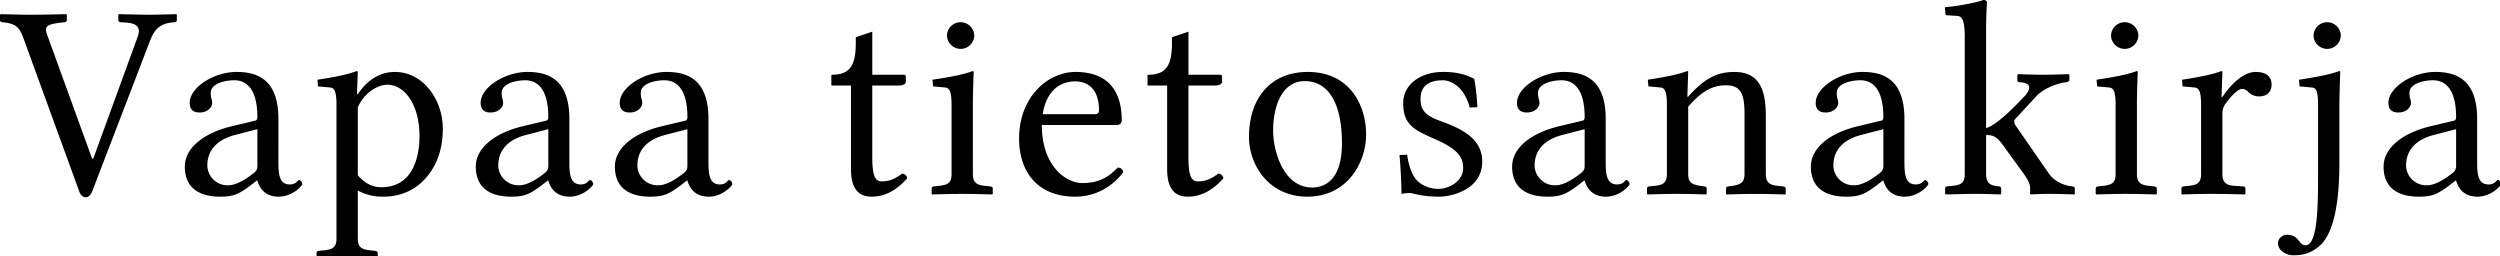 <?xml version="1.0" encoding="UTF-8" standalone="no"?>
<svg xmlns="http://www.w3.org/2000/svg" width="117" height="12" viewBox="0 0 117 12">
	<path d="M6.44 1.729L4.365 7.423H4.31l-2.1-5.785c-.146-.39-.04-.494.585-.572l.227-.026c.066-.013.106-.039.106-.104V.689L3.1.663c-.625.013-1.13.026-1.65.026C.918.689.652.676.027.663L0 .689v.247c0 .065.053.104.106.104.692.065.812.26 1.012.806l2.581 7.085c.067.195.173.299.306.299.147 0 .24-.104.32-.299l2.7-7.033c.187-.468.413-.819 1.145-.858.067 0 .107-.039.107-.104V.689L8.25.663c-.532.013-.931.026-1.237.026-.307 0-.825-.013-1.45-.026l-.027.026v.247c0 .065.053.104.106.104l.213.013c.492.026.772.182.585.676m5.605 4.316v1.729c0 .169-.08.26-.186.338-.346.273-.799.559-1.171.559a.943.943 0 01-.985-.923c0-.585.306-1.17 1.29-1.43l1.052-.273m0 2.405c.08.273.293.754.998.754.652 0 1.104-.52 1.104-.585 0-.091-.093-.195-.146-.195-.08 0-.12.208-.44.208-.518 0-.531-.533-.531-1.131V5.564c0-1.846-.985-2.197-1.956-2.197-1.092 0-2.196.741-2.196 1.443 0 .312.16.455.466.455.386 0 .585-.26.585-.429a.572.572 0 00-.04-.234.88.88 0 01-.026-.26c0-.403.598-.585 1.104-.585.452 0 1.078.26 1.078 1.729 0 .091-.04.143-.08.156l-1.144.273C9.543 6.227 8.65 6.916 8.65 7.8c0 1.027.72 1.404 1.65 1.404.613 0 .866-.104 1.451-.546l.266-.208h.027m4.701-3.419c.292-.689.931-1.066 1.383-1.066.812 0 1.504.936 1.504 2.405 0 1.066-.36 2.392-1.783 2.392-.213 0-.639-.026-1.104-.559V5.031m-.998-.13v6.266c0 .364-.147.507-.573.546l-.252.026c-.067.013-.107.039-.107.104v.247l.027.026c.492-.013.905-.026 1.384-.026.505 0 .931.013 1.423.026l.027-.026v-.247c0-.065-.053-.091-.12-.104l-.253-.026c-.412-.04-.558-.182-.558-.546V8.918a2.41 2.41 0 001.184.286c.705 0 1.344-.221 1.863-.728.599-.598.931-1.404.931-2.457 0-1.378-.945-2.652-2.235-2.652-.426 0-1.131.13-1.743 1.04h-.04l.04-1.04c0-.026-.027-.04-.054-.04-.386.144-.891.261-1.836.404l.027.312.572.052c.186.026.293.156.293.806m9.914 1.144v1.729c0 .169-.08.26-.186.338-.346.273-.798.559-1.17.559a.943.943 0 01-.986-.923c0-.585.307-1.17 1.291-1.43l1.051-.273m0 2.405c.08.273.293.754.998.754.652 0 1.105-.52 1.105-.585 0-.091-.093-.195-.147-.195-.08 0-.12.208-.439.208-.519 0-.532-.533-.532-1.131V5.564c0-1.846-.985-2.197-1.956-2.197-1.091 0-2.196.741-2.196 1.443 0 .312.16.455.466.455.386 0 .586-.26.586-.429a.572.572 0 00-.04-.234.88.88 0 01-.027-.26c0-.403.599-.585 1.105-.585.452 0 1.077.26 1.077 1.729 0 .091-.04.143-.08.156l-1.144.273c-1.277.312-2.169 1.001-2.169 1.885 0 1.027.719 1.404 1.65 1.404.612 0 .865-.104 1.45-.546l.267-.208h.026m6.509-2.405v1.729c0 .169-.079.26-.185.338-.346.273-.799.559-1.171.559a.943.943 0 01-.985-.923c0-.585.306-1.17 1.29-1.43l1.052-.273m0 2.405c.08.273.293.754.998.754.652 0 1.104-.52 1.104-.585 0-.091-.093-.195-.146-.195-.08 0-.12.208-.44.208-.518 0-.531-.533-.531-1.131V5.564c0-1.846-.985-2.197-1.957-2.197-1.09 0-2.195.741-2.195 1.443 0 .312.16.455.466.455.385 0 .585-.26.585-.429a.572.572 0 00-.04-.234.88.88 0 01-.026-.26c0-.403.598-.585 1.104-.585.452 0 1.078.26 1.078 1.729 0 .091-.04.143-.08.156l-1.144.273c-1.278.312-2.17 1.001-2.17 1.885 0 1.027.72 1.404 1.65 1.404.613 0 .866-.104 1.451-.546l.266-.208h.027m8.652-4.446h1.25c.134 0 .32-.052.32-.169v-.26c0-.052-.04-.078-.107-.078h-1.463V1.482l-.772.26v.247c0 .988-.213 1.508-1.104 1.508-.027 0-.04.013-.04.052v.403c0 .039.013.052.053.052h.865v3.913c0 .923.36 1.287.971 1.287.612 0 1.145-.286 1.663-.858-.026-.13-.106-.208-.239-.221-.346.26-.612.364-.958.364-.36 0-.44-.39-.44-1.196V4.004m3.498-2.34a.64.64 0 00.638.624.64.64 0 00.638-.624.64.64 0 00-.638-.624.64.64 0 00-.639.624m1.25 1.703c0-.026-.026-.04-.052-.04-.373.144-.932.261-1.877.404l.027.312.572.052c.187.026.293.156.293.806v3.237c0 .377-.12.507-.572.559l-.253.026c-.067.013-.106.039-.106.104v.247l.026.026c.532-.013.905-.026 1.384-.026.506 0 .892.013 1.424.026l.026-.026v-.247c0-.065-.053-.091-.12-.104l-.252-.026c-.413-.04-.559-.182-.559-.56V4.902c0-.65.04-1.534.04-1.534m3.228 1.975c.24-1.469 1.224-1.534 1.53-1.534.48 0 1.105.26 1.105 1.352 0 .117-.054.182-.187.182h-2.448m3.513 2.496c-.466.494-.932.728-1.663.728-.746 0-1.89-.78-1.89-2.717h3.5c.146 0 .24-.078.24-.221 0-1.092-.413-2.262-2.17-2.262-1.264 0-2.634 1.144-2.634 3.12 0 1.495.811 2.717 2.634 2.717.958 0 1.743-.481 2.249-1.157-.04-.13-.12-.195-.266-.208m3.309-3.835h1.252c.133 0 .32-.052.32-.169v-.26c0-.052-.04-.078-.107-.078H55.62V1.482l-.772.26v.247c0 .988-.213 1.508-1.104 1.508-.027 0-.04.013-.04.052v.403c0 .039.013.052.053.052h.865v3.913c0 .923.36 1.287.971 1.287.612 0 1.145-.286 1.664-.858-.027-.13-.107-.208-.24-.221-.346.26-.612.364-.958.364-.36 0-.44-.39-.44-1.196V4.004m2.833 2.405c0 1.326.945 2.795 2.728 2.795 1.89 0 2.754-1.612 2.754-2.912 0-1.352-.758-2.925-2.728-2.925-1.77 0-2.754 1.261-2.754 3.042m2.608-2.613c1.091 0 1.743 1.001 1.743 2.912 0 1.716-.798 2.067-1.397 2.067-1.317 0-1.823-1.664-1.823-2.665 0-1.131.412-2.314 1.477-2.314m4.436 3.458a22.9 22.9 0 01.093 1.82c.133-.026.24-.04.306-.04.094 0 .16 0 .253.027.346.091.732.143 1.198.143.625 0 2.022-.351 2.022-1.638 0-1.04-.865-1.508-1.942-1.898-.732-.26-.945-.52-.945-1.04 0-.715.545-.871 1.051-.871.28 0 .971.208 1.25 1.274l.36-.013a9.997 9.997 0 00-.146-1.326c-.413-.208-.799-.325-1.464-.325-1.051 0-1.863.585-1.863 1.456 0 .975.466 1.248 1.437 1.664 1.052.455 1.37.819 1.37 1.378 0 .637-.691.975-1.157.975-.492 0-.851-.234-.984-.377-.307-.3-.44-.897-.48-1.222l-.359.013m8.666-1.209v1.729c0 .169-.08.26-.186.338-.346.273-.799.559-1.171.559a.943.943 0 01-.985-.923c0-.585.306-1.17 1.29-1.43l1.052-.273m0 2.405c.08.273.293.754.998.754.652 0 1.105-.52 1.105-.585 0-.091-.094-.195-.147-.195-.08 0-.12.208-.439.208-.519 0-.532-.533-.532-1.131V5.564c0-1.846-.985-2.197-1.956-2.197-1.091 0-2.196.741-2.196 1.443 0 .312.16.455.466.455.386 0 .585-.26.585-.429a.572.572 0 00-.04-.234.88.88 0 01-.026-.26c0-.403.599-.585 1.104-.585.453 0 1.078.26 1.078 1.729 0 .091-.04.143-.08.156l-1.144.273c-1.278.312-2.17 1.001-2.17 1.885 0 1.027.72 1.404 1.65 1.404.613 0 .866-.104 1.451-.546l.266-.208h.027m4.846-5.083c0-.026-.026-.04-.053-.04-.373.144-.905.261-1.836.404l.026.312.572.052c.187.026.293.156.293.806v3.237c0 .377-.133.52-.572.559l-.253.026c-.066.013-.106.039-.106.104v.247l.026.026c.533-.013.865-.026 1.384-.026.546 0 .825.013 1.357.026l.027-.026v-.247c0-.065-.04-.091-.106-.104l-.187-.026c-.439-.065-.572-.182-.572-.56V4.993c.679-.78 1.184-1.001 1.77-1.001.705 0 .865.429.865 1.339v2.808c0 .377-.147.494-.572.559l-.187.026c-.066.013-.106.039-.106.104v.247l.027.026c.532-.013.798-.026 1.317-.026.545 0 .891.013 1.424.026l.026-.026v-.247c0-.065-.053-.091-.12-.104l-.252-.026c-.413-.04-.56-.182-.56-.56V5.422c0-1.157-.265-2.054-1.463-2.054-.679 0-1.317.182-2.169 1.157h-.04l.04-1.157m9.134 2.677v1.729c0 .169-.08.26-.186.338-.346.273-.798.559-1.17.559a.943.943 0 01-.985-.923c0-.585.306-1.17 1.29-1.43l1.051-.273m0 2.405c.08.273.293.754.998.754.652 0 1.105-.52 1.105-.585 0-.091-.093-.195-.146-.195-.08 0-.12.208-.44.208-.519 0-.532-.533-.532-1.131V5.564c0-1.846-.985-2.197-1.956-2.197-1.091 0-2.195.741-2.195 1.443 0 .312.16.455.465.455.386 0 .586-.26.586-.429a.572.572 0 00-.04-.234.88.88 0 01-.027-.26c0-.403.599-.585 1.105-.585.452 0 1.077.26 1.077 1.729 0 .091-.04.143-.08.156l-1.144.273c-1.277.312-2.169 1.001-2.169 1.885 0 1.027.719 1.404 1.65 1.404.612 0 .865-.104 1.45-.546l.267-.208h.026m3.808-6.695v6.383c0 .377-.132.52-.572.559l-.252.026c-.067.013-.094.039-.094.104v.247l.027.026c.665-.013.852-.026 1.37-.026.546 0 .68.013 1.198.026l.027-.026v-.247a.104.104 0 00-.107-.104c-.346-.039-.598-.091-.598-.585v-1.82c.332 0 .519.091.785.468l.971 1.339c.266.377.306.533.306.702v.247l.04.026c.266-.013.492-.026.892-.026.412 0 .731.013 1.13.026l.027-.026v-.247c0-.065-.026-.091-.12-.104l-.093-.013c-.332-.052-.758-.234-.998-.585l-1.557-2.249a.306.306 0 01-.066-.182c0-.052.013-.091.053-.13l1.011-1.092c.333-.338.919-.559 1.278-.611l.093-.013c.067-.013.146-.039.146-.104v-.247l-.053-.026c-.492.013-.678.026-1.157.026-.506 0-.692-.013-1.185-.026 0 .013-.04.026-.04.026v.247c0 .052.04.104.107.104.798.039.32.572.173.715-.719.767-1.397 1.352-1.743 1.43V1.495c0-.845.04-1.365.04-1.365 0-.091-.054-.13-.173-.13-.333.13-1.265.299-1.797.338l.027.312c0 .039.04.065.08.065l.425.026c.267 0 .4.169.4 1.014m6.846-.091a.64.64 0 00.639.624.64.64 0 00.639-.624.64.64 0 00-.639-.624.64.64 0 00-.639.624m1.251 1.703c0-.026-.027-.04-.053-.04-.373.144-.932.261-1.876.404l.026.312.572.052c.187.026.293.156.293.806v3.237c0 .377-.12.507-.572.559l-.253.026c-.066.013-.106.039-.106.104v.247l.026.026c.533-.013.905-.026 1.384-.026.506 0 .892.013 1.424.026l.027-.026v-.247c0-.065-.054-.091-.12-.104l-.253-.026c-.412-.04-.559-.182-.559-.56V4.902c0-.65.04-1.534.04-1.534m2.962 4.77c0 .377-.133.52-.572.559l-.253.026c-.067.013-.093.039-.093.104v.247l.013.026c.492-.013.905-.026 1.384-.026.506 0 1.078.013 1.57.026l.027-.026v-.247c0-.065-.053-.104-.12-.104l-.386-.026c-.426-.026-.572-.182-.572-.559V5.291c0-.169.066-.338.16-.455.319-.442.612-.676.758-.676a.38.38 0 01.266.117.71.71 0 00.546.234c.346 0 .572-.208.572-.546 0-.338-.2-.598-.745-.598-.626 0-1.211.663-1.557 1.17h-.04l.04-1.17c0-.026-.027-.04-.053-.04-.373.144-.905.261-1.837.404l.027.312.572.052c.186.026.293.156.293.806v3.237m5.263-6.474a.64.64 0 00.638.624.64.64 0 00.639-.624.64.64 0 00-.639-.624.64.64 0 00-.638.624m1.25 1.703c0-.026-.026-.04-.053-.04-.386.144-.945.261-1.876.404l.027.312.572.052c.2.013.292.156.292.806v3.185c0 1.417 0 3.393-.585 3.393-.146 0-.226-.091-.306-.208-.107-.13-.24-.286-.586-.286-.146 0-.399.156-.399.39 0 .39.453.572.692.572.266 0 .719 0 1.211-.403.625-.494.971-1.794.971-3.9V4.9c0-.39.04-1.534.04-1.534m5.423 2.679v1.729c0 .169-.08.26-.187.338-.345.273-.798.559-1.17.559a.943.943 0 01-.985-.923c0-.585.306-1.17 1.29-1.43l1.052-.273m0 2.405c.08.273.293.754.998.754.652 0 1.104-.52 1.104-.585 0-.091-.093-.195-.146-.195-.08 0-.12.208-.44.208-.518 0-.532-.533-.532-1.131V5.564c0-1.846-.984-2.197-1.956-2.197-1.09 0-2.195.741-2.195 1.443 0 .312.16.455.466.455.385 0 .585-.26.585-.429a.57.57 0 00-.04-.234.881.881 0 01-.027-.26c0-.403.6-.585 1.105-.585.452 0 1.078.26 1.078 1.729 0 .091-.04.143-.08.156l-1.144.273c-1.278.312-2.17 1.001-2.17 1.885 0 1.027.72 1.404 1.65 1.404.613 0 .866-.104 1.451-.546l.266-.208h.027" font-family="Linux Libertine O" font-size="13.152" font-weight="400" letter-spacing=".5"/>
</svg>
